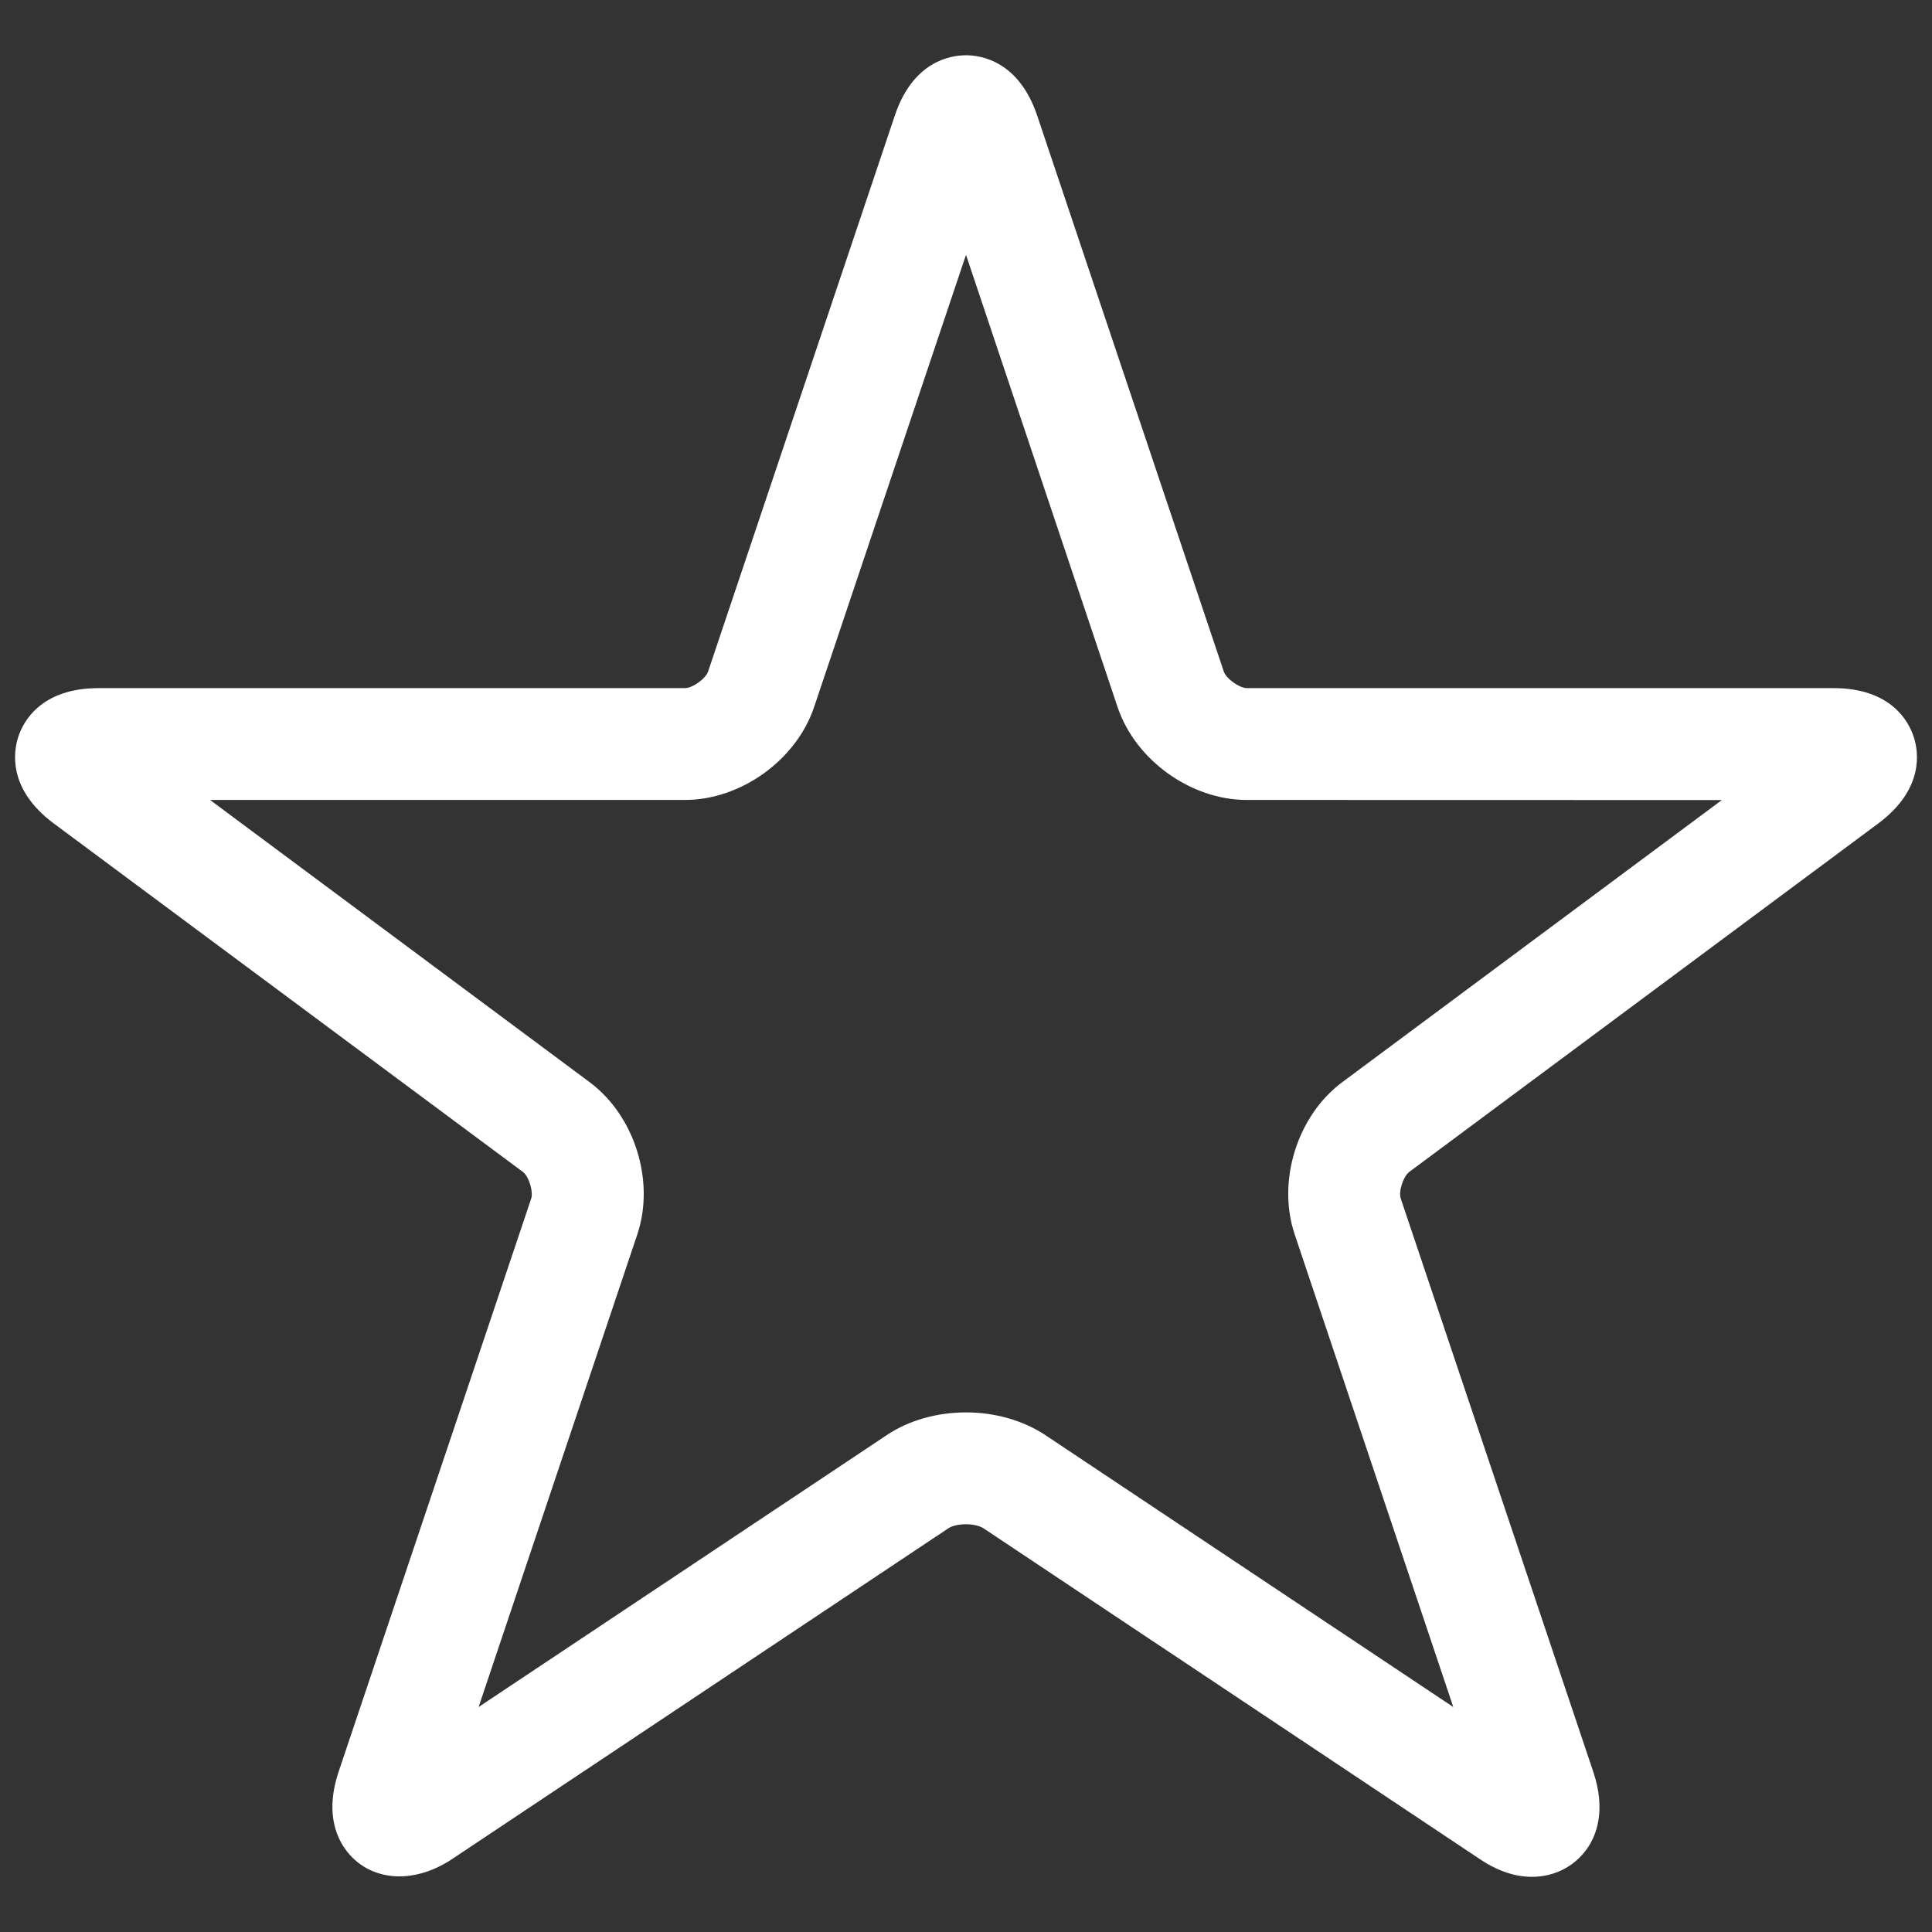 <?xml version="1.0" encoding="iso-8859-1"?>
<!-- Generator: Adobe Illustrator 14.0.0, SVG Export Plug-In . SVG Version: 6.00 Build 43363)  -->
<!DOCTYPE svg PUBLIC "-//W3C//DTD SVG 1.1//EN" "http://www.w3.org/Graphics/SVG/1.1/DTD/svg11.dtd">
<svg version="1.1" id="icon-s-toolbar-favorite-unmark-layer"
	 xmlns="http://www.w3.org/2000/svg" xmlns:xlink="http://www.w3.org/1999/xlink" x="0px" y="0px" width="18px" height="18px"
	 viewBox="0 0 18 18" style="enable-background:new 0 0 18 18;" xml:space="preserve">
<rect x="0" y="0" width="18" height="18" fill="#333333" stroke="none"/>
<g id="icon-s-toolbar-favorite-unmark_1_">
	<rect style="fill:none;" width="18" height="18"/>
	<path style="fill:#FFFFFF;" d="M14.272,17.486L14.272,17.486c-0.157,0-0.323-0.055-0.489-0.168l-4.624-3.082
		C9.139,14.224,9.083,14.201,9,14.201c-0.084,0-0.141,0.022-0.16,0.035l-4.624,3.082c-0.385,0.257-0.791,0.199-0.998-0.088
		c-0.095-0.133-0.183-0.365-0.063-0.724l1.794-5.339c0.021-0.066-0.021-0.206-0.078-0.249l-4.37-3.246
		C0.068,7.35,0.126,6.998,0.171,6.863c0.045-0.137,0.208-0.452,0.748-0.452h5.462c0.071,0,0.193-0.087,0.216-0.154l1.738-5.175
		C8.505,0.569,8.856,0.515,9,0.515c0.143,0,0.494,0.055,0.665,0.567l1.737,5.175c0.023,0.067,0.145,0.154,0.216,0.154h5.463
		c0.541,0,0.703,0.315,0.748,0.452c0.045,0.135,0.104,0.486-0.331,0.81l-4.369,3.246c-0.056,0.043-0.101,0.183-0.078,0.249
		l1.793,5.339c0.12,0.358,0.032,0.593-0.063,0.724C14.662,17.394,14.478,17.486,14.272,17.486L14.272,17.486z M9,13.159
		c0.271,0,0.532,0.075,0.737,0.21l3.803,2.535L12.062,11.5c-0.166-0.497,0.024-1.106,0.444-1.418l3.536-2.628l-4.426-0.001
		c-0.521,0-1.038-0.371-1.204-0.866L9,2.374L7.585,6.587C7.419,7.082,6.901,7.453,6.381,7.453H1.957l3.536,2.629
		c0.42,0.312,0.611,0.921,0.445,1.418l-1.479,4.404l3.805-2.535C8.466,13.234,8.728,13.159,9,13.159L9,13.159z"/>
</g>
</svg>
